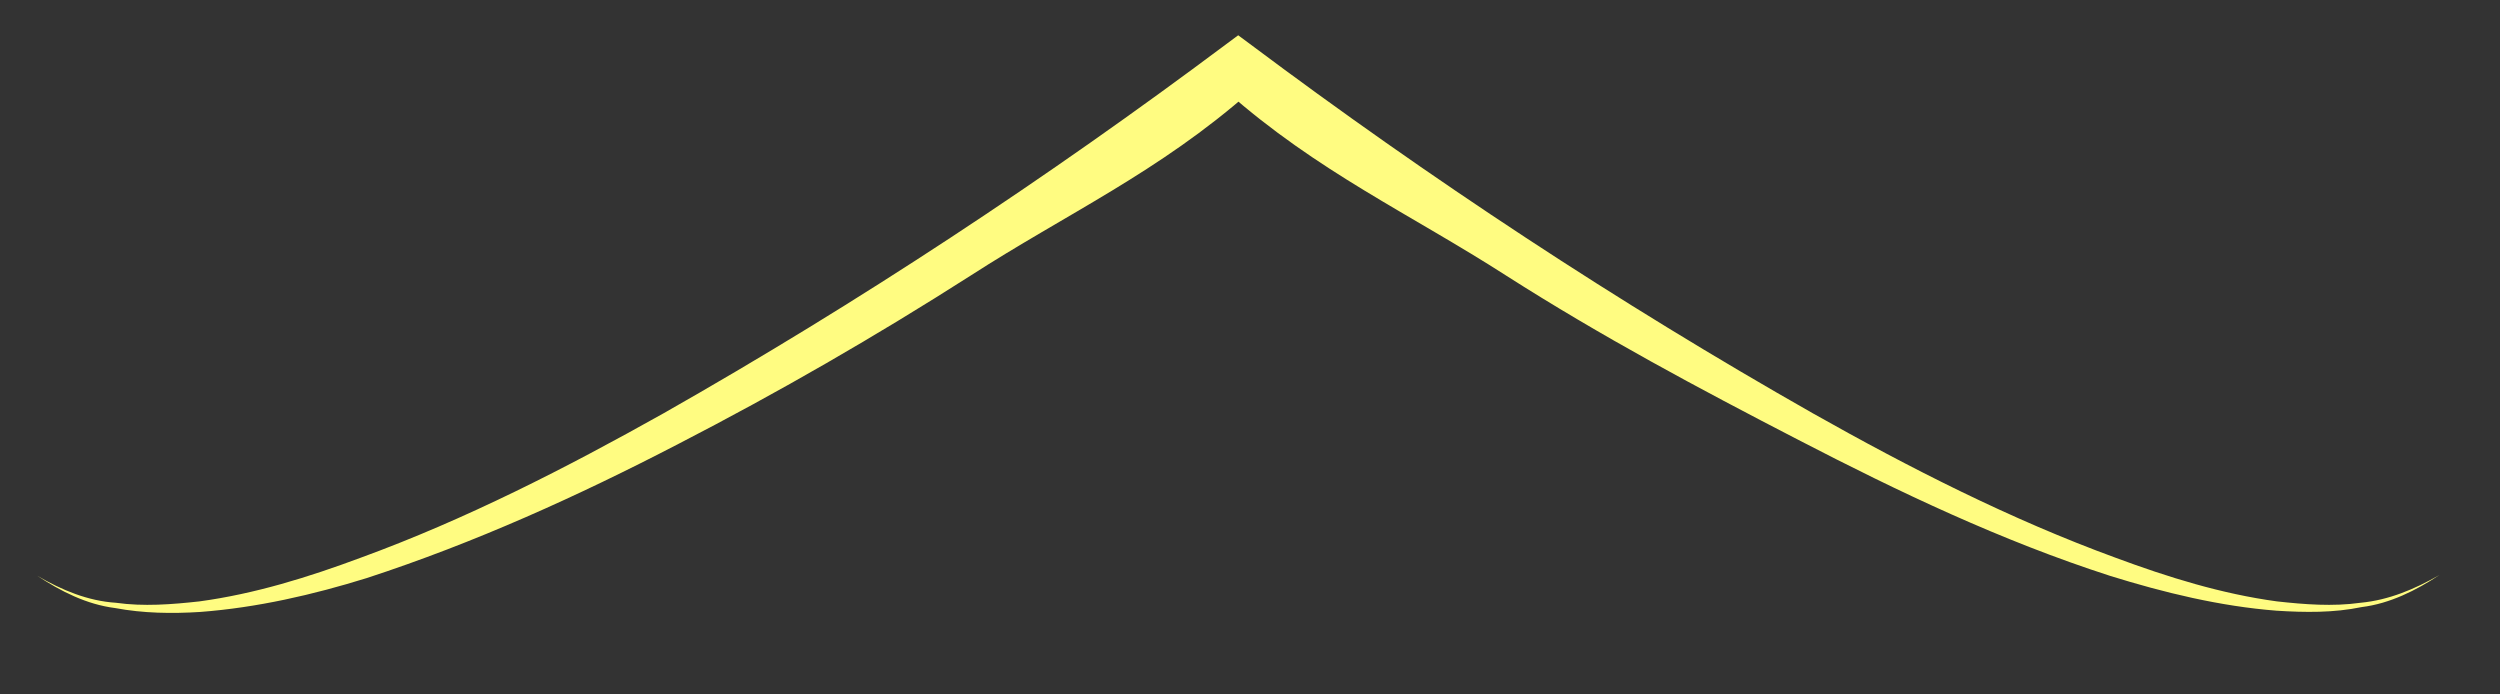 <svg width="18" height="5" viewBox="0 0 18 5" fill="none" xmlns="http://www.w3.org/2000/svg">
<rect x="0" y="0" width="18" height="5" fill="#333333" stroke="none"/>
<path d="M17.564 4.14C17.396 4.251 17.207 4.346 17.004 4.371C16.802 4.413 16.596 4.41 16.391 4.397C15.983 4.365 15.581 4.267 15.192 4.146C14.414 3.895 13.674 3.543 12.95 3.168C12.226 2.794 11.53 2.422 10.844 1.984C10.158 1.543 9.487 1.238 8.83 0.657H9.004C8.346 1.238 7.672 1.543 6.989 1.984C6.303 2.422 5.61 2.822 4.883 3.197C4.162 3.571 3.419 3.908 2.641 4.162C2.252 4.283 1.85 4.375 1.442 4.406C1.237 4.419 1.031 4.416 0.829 4.378C0.623 4.352 0.437 4.257 0.269 4.146C0.443 4.248 0.633 4.327 0.835 4.34C1.034 4.368 1.237 4.352 1.436 4.33C1.834 4.276 2.22 4.156 2.596 4.016C3.352 3.74 4.073 3.371 4.779 2.975C6.183 2.178 7.539 1.283 8.83 0.317L8.915 0.254L9 0.317C10.294 1.286 11.647 2.178 13.051 2.975C13.753 3.371 14.478 3.74 15.233 4.016C15.61 4.156 15.996 4.276 16.394 4.33C16.593 4.352 16.796 4.368 16.995 4.34C17.2 4.321 17.387 4.241 17.564 4.14Z" fill="#FFFC81"/>
</svg>
